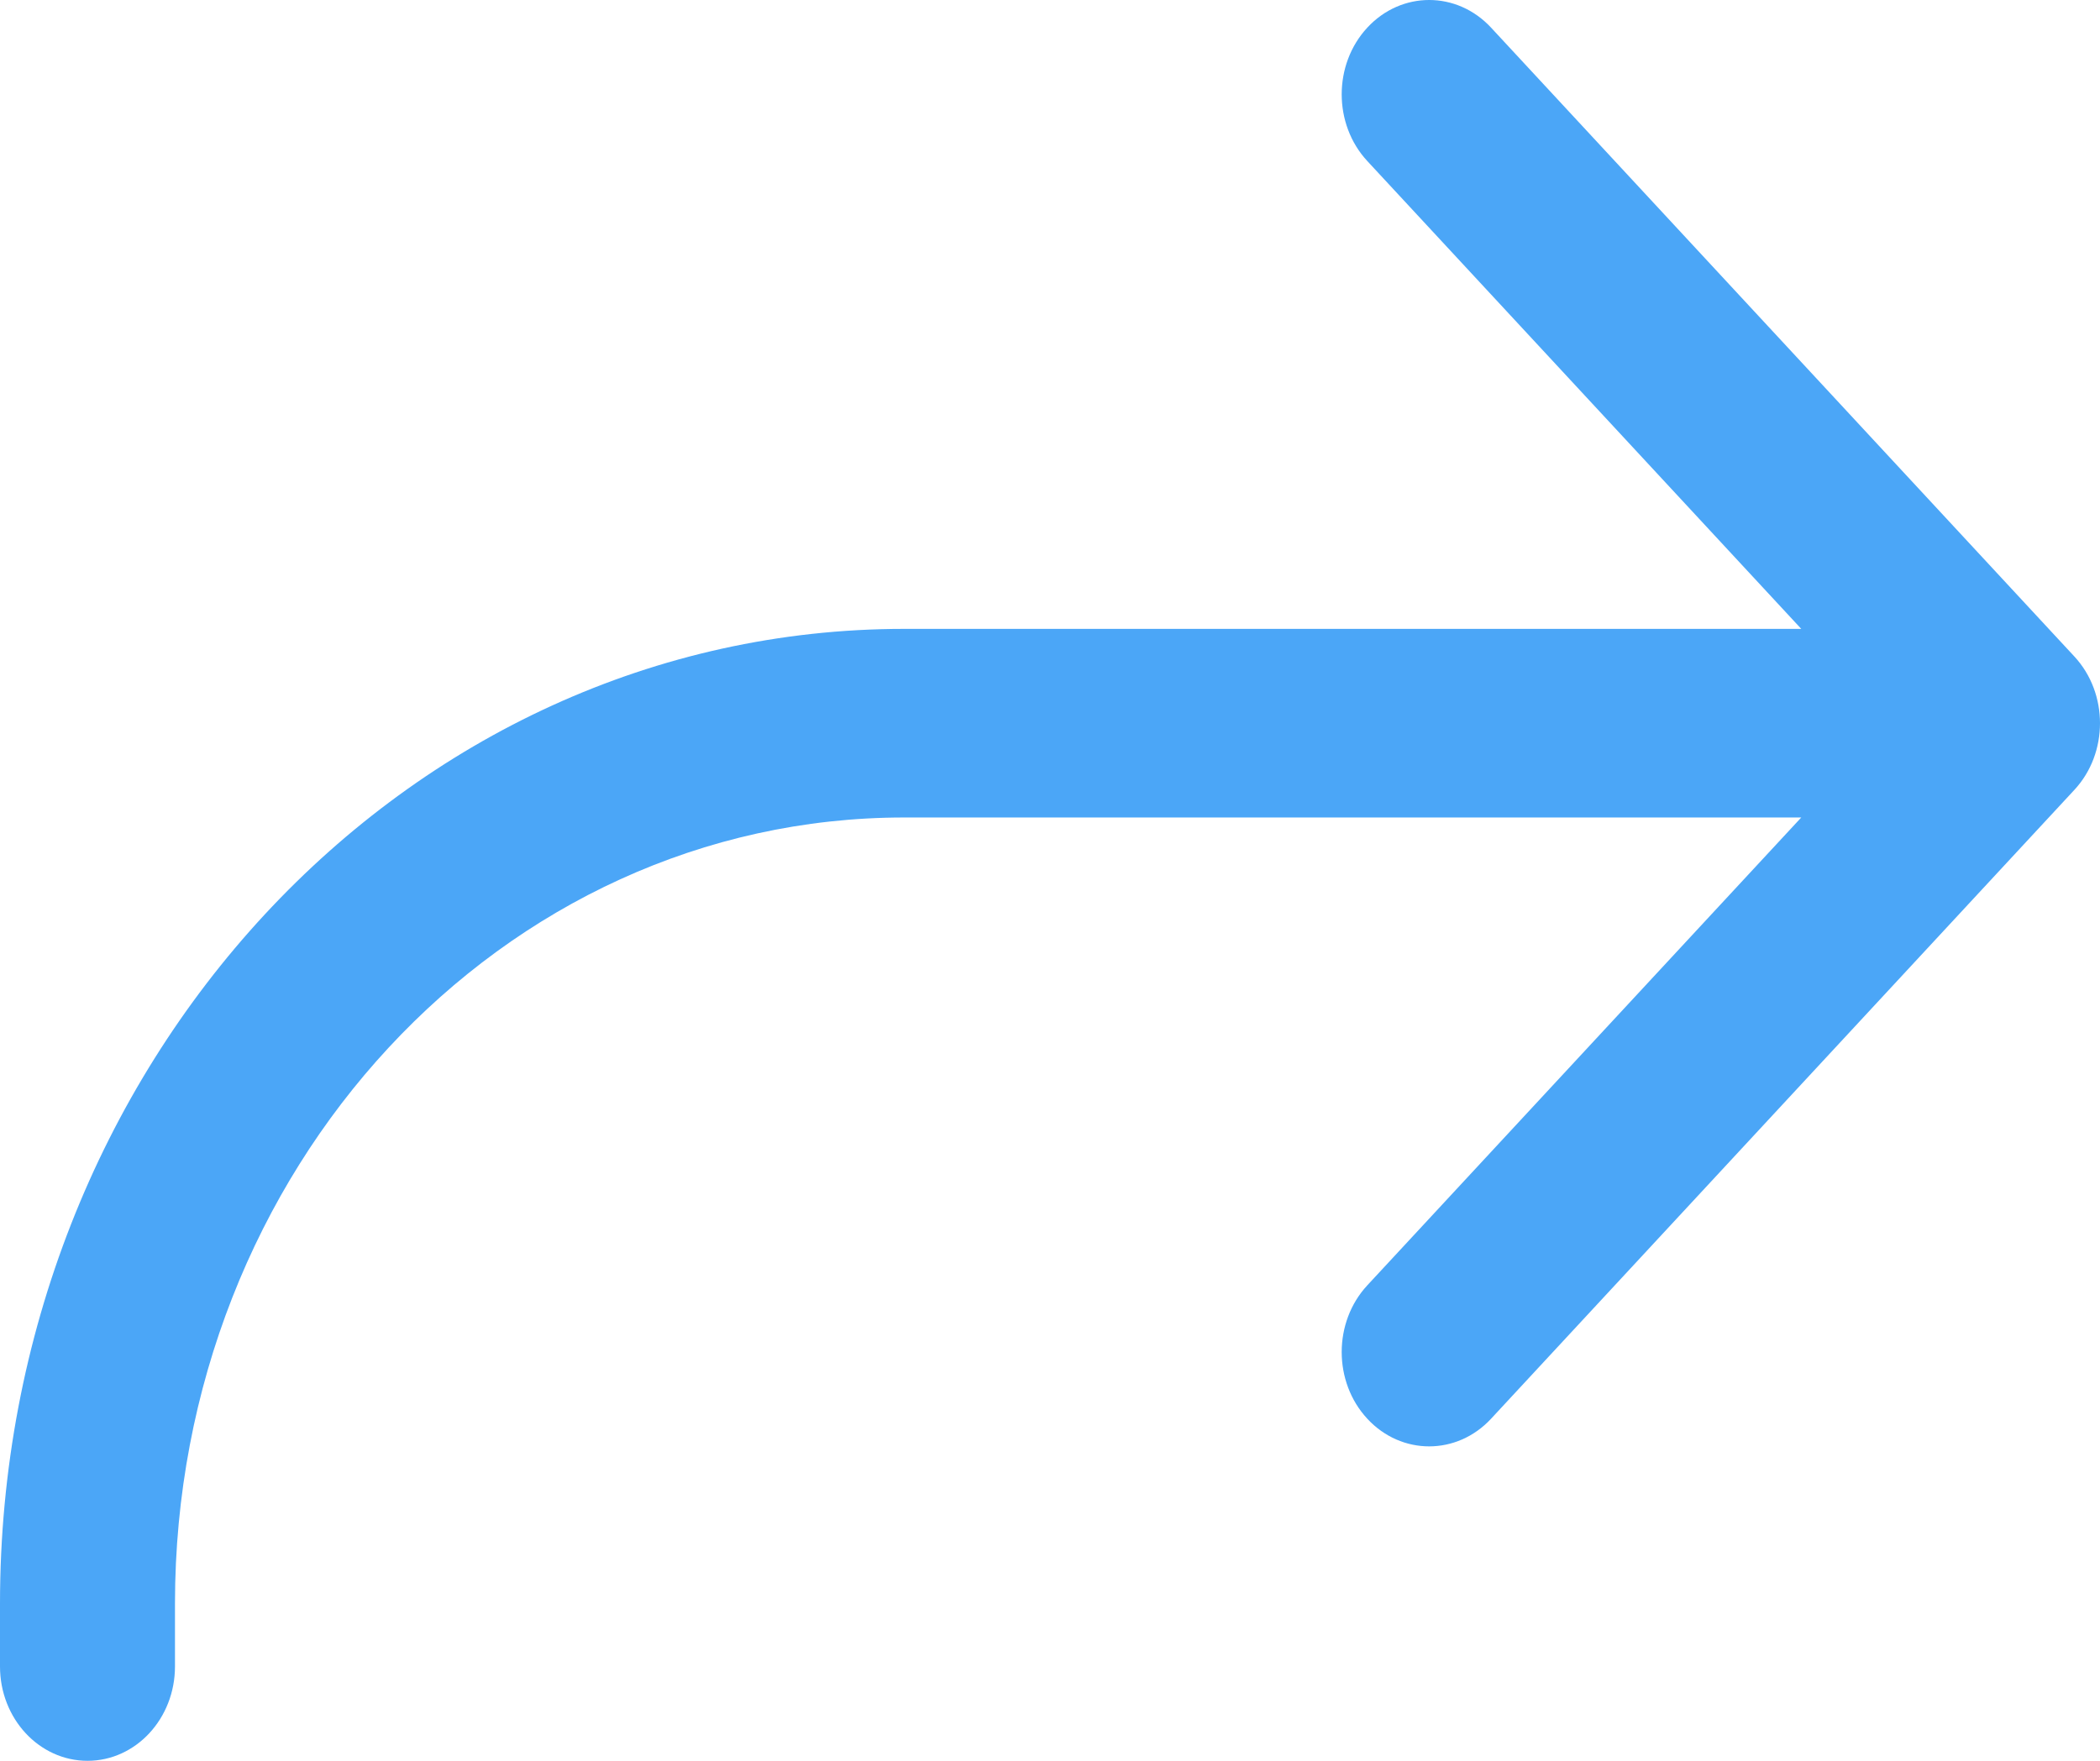 <svg width="31" height="26" viewBox="0 0 31 26" fill="none" xmlns="http://www.w3.org/2000/svg">
<path d="M20.184 2.378C19.68 1.834 19.68 0.952 20.184 0.408C20.688 -0.136 21.506 -0.136 22.011 0.408L30.622 9.694C31.126 10.238 31.126 11.12 30.622 11.663L22.011 20.949C21.506 21.493 20.688 21.493 20.184 20.949C19.68 20.405 19.68 19.523 20.184 18.979L26.59 12.071H13.347C7.402 12.071 2.583 17.268 2.583 23.679V24.607C2.583 25.376 2.005 26 1.292 26C0.578 26 0 25.376 0 24.607V23.679C0 15.73 5.976 9.286 13.347 9.286H26.59L20.184 2.378Z" fill="#4BA6F7"/>
</svg>
